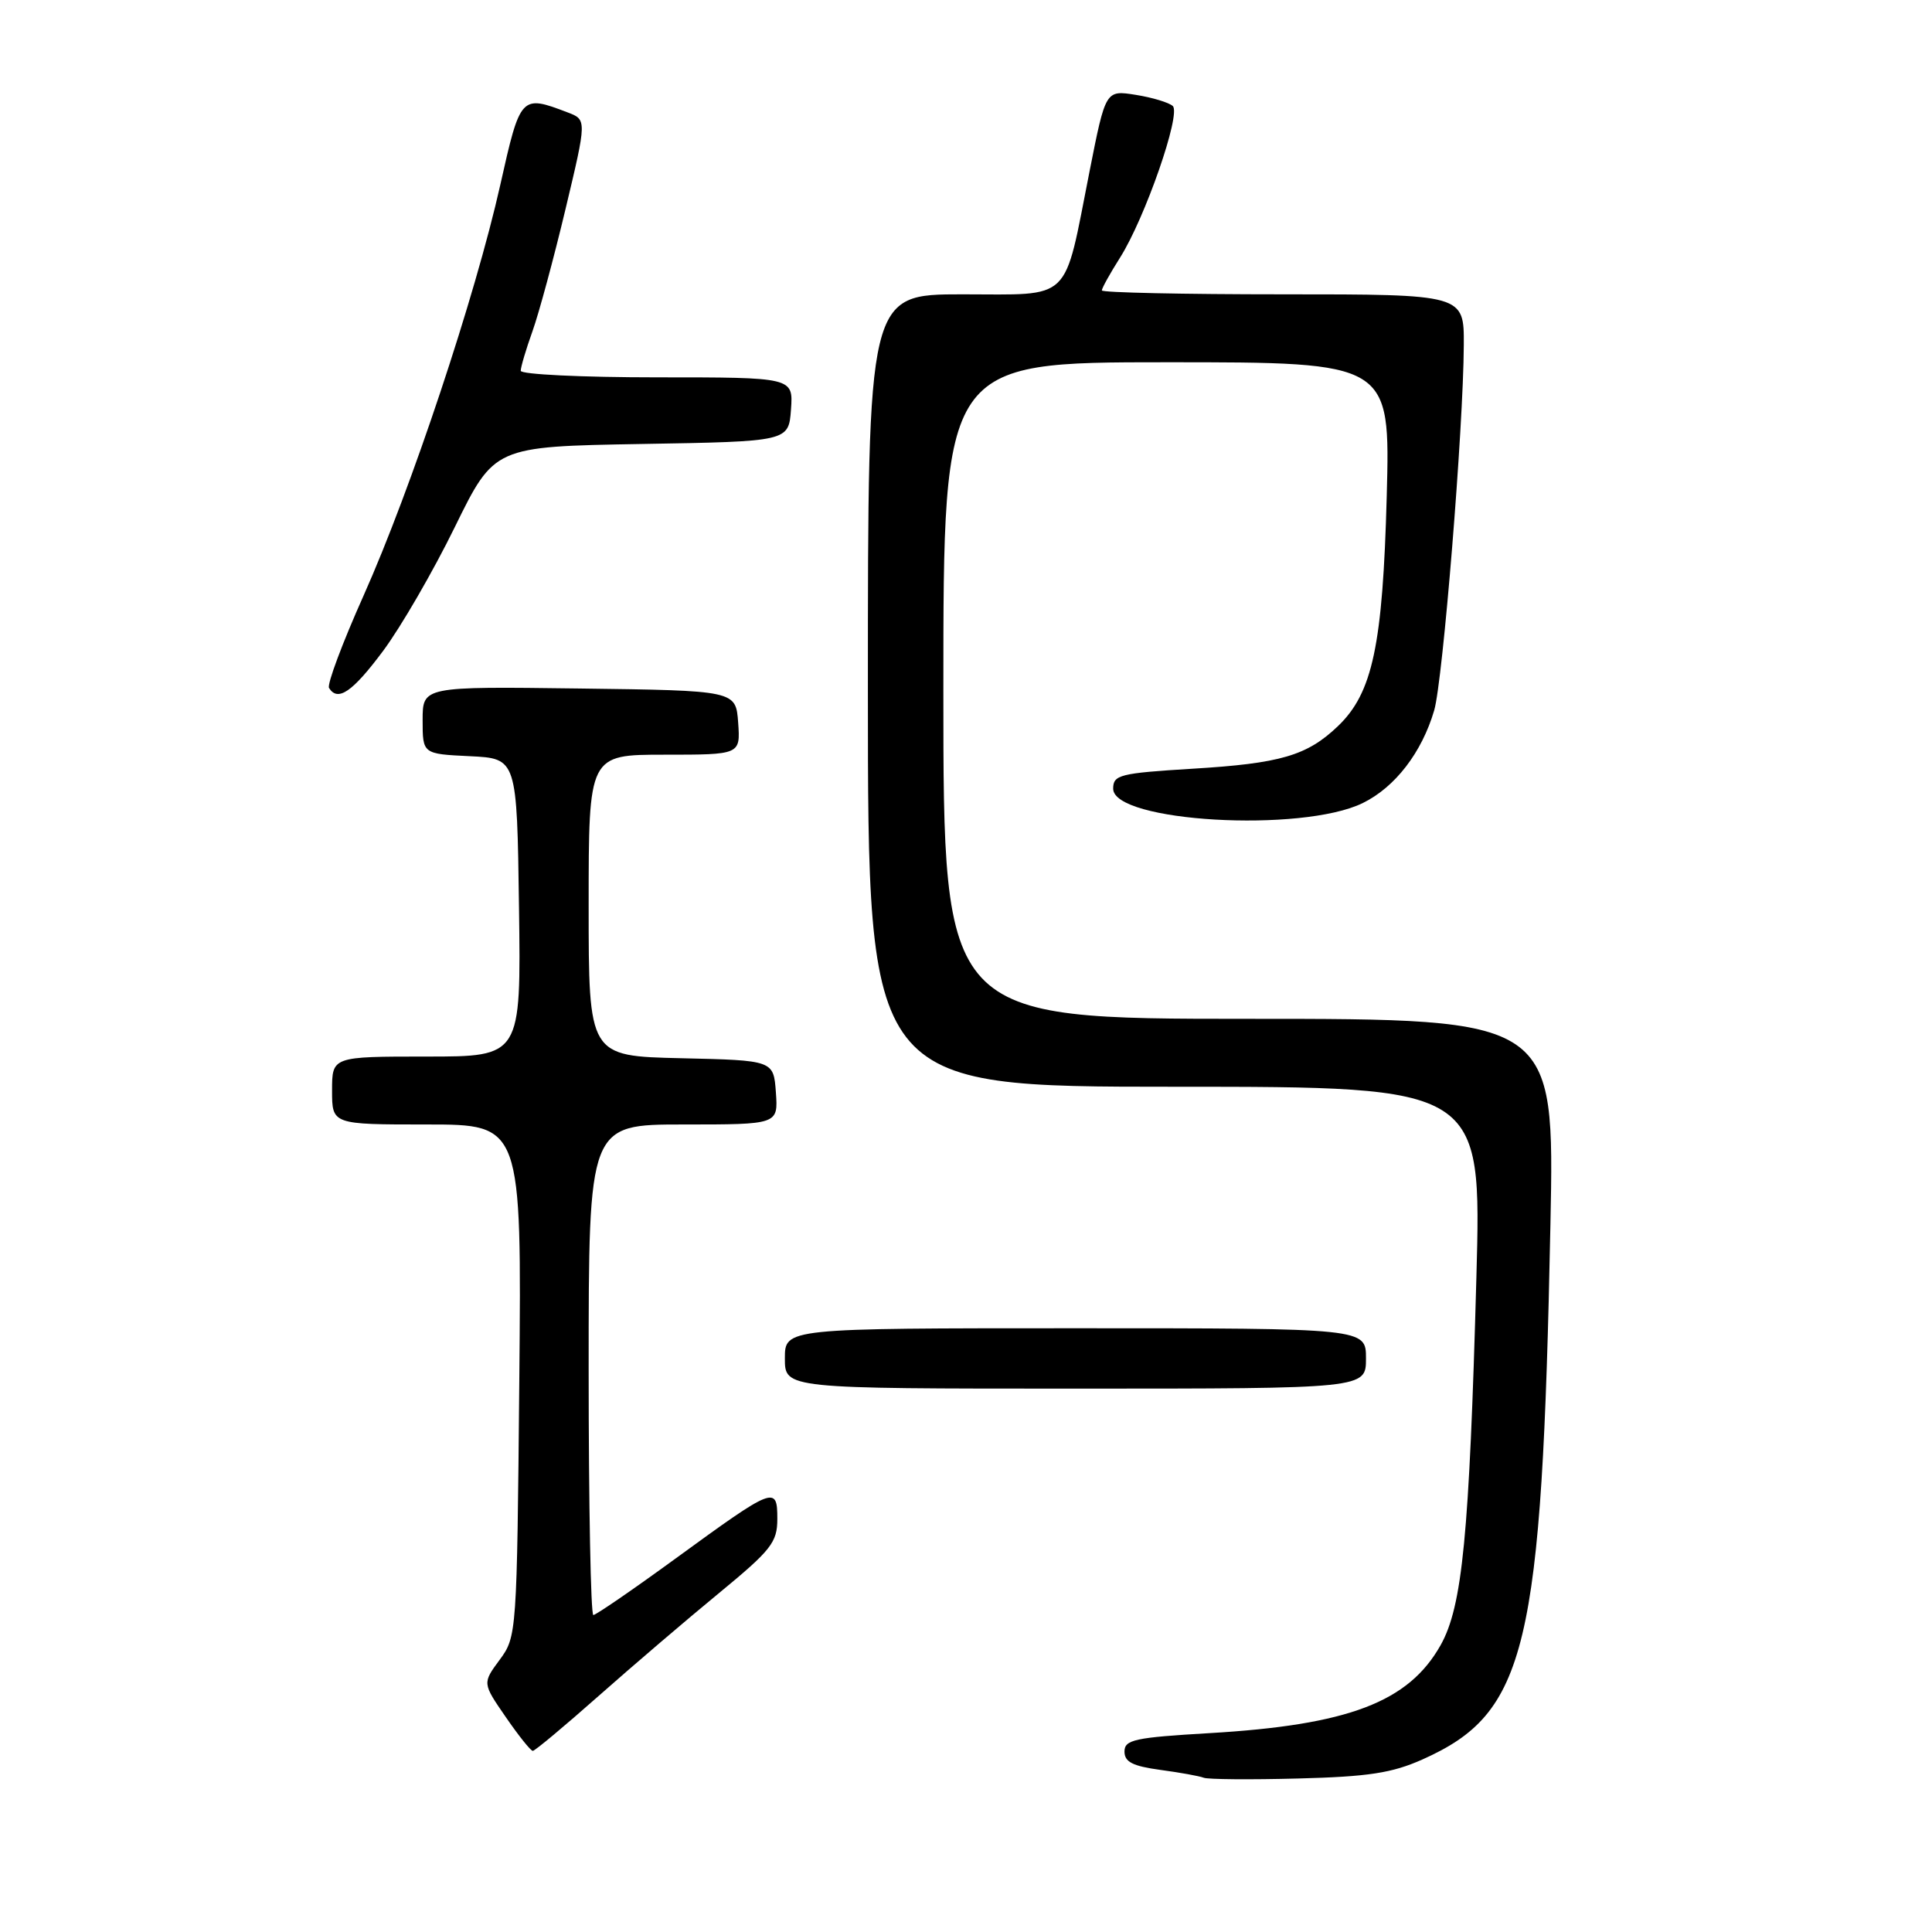 <?xml version="1.0" encoding="UTF-8" standalone="no"?>
<!DOCTYPE svg PUBLIC "-//W3C//DTD SVG 1.1//EN" "http://www.w3.org/Graphics/SVG/1.1/DTD/svg11.dtd" >
<svg xmlns="http://www.w3.org/2000/svg" xmlns:xlink="http://www.w3.org/1999/xlink" version="1.1" viewBox="0 0 256 256">
 <g >
 <path fill="currentColor"
d=" M 188.50 233.13 C 202.31 226.95 204.31 218.58 205.44 162.25 C 205.99 135.00 205.99 135.00 165.50 135.00 C 125.00 135.00 125.00 135.00 125.00 91.50 C 125.00 48.00 125.00 48.00 154.61 48.00 C 184.22 48.00 184.22 48.00 183.75 65.75 C 183.22 85.52 181.88 91.83 177.27 96.23 C 173.19 100.13 169.66 101.16 158.00 101.86 C 148.38 102.45 147.50 102.67 147.50 104.50 C 147.50 108.92 172.49 110.37 180.57 106.41 C 184.86 104.31 188.40 99.71 190.04 94.12 C 191.19 90.19 193.91 56.70 193.96 45.75 C 194.00 39.00 194.00 39.00 170.00 39.00 C 156.80 39.00 146.00 38.77 146.00 38.48 C 146.00 38.19 147.08 36.24 148.41 34.14 C 151.72 28.91 156.52 15.10 155.40 14.05 C 154.90 13.59 152.70 12.92 150.50 12.57 C 146.50 11.93 146.50 11.93 144.37 22.71 C 140.89 40.29 142.23 39.00 127.52 39.00 C 115.00 39.00 115.00 39.00 115.00 91.50 C 115.00 144.00 115.00 144.00 155.66 144.00 C 196.32 144.00 196.32 144.00 195.63 169.25 C 194.69 203.49 193.78 212.83 190.89 217.99 C 186.64 225.54 178.68 228.57 160.25 229.65 C 150.36 230.23 149.00 230.52 149.00 232.09 C 149.00 233.47 150.09 234.02 153.75 234.52 C 156.36 234.87 158.95 235.34 159.50 235.56 C 160.05 235.78 165.68 235.83 172.00 235.66 C 181.31 235.42 184.45 234.94 188.50 233.13 Z  M 79.30 224.74 C 83.81 220.75 90.99 214.61 95.25 211.11 C 102.20 205.39 103.00 204.37 103.00 201.26 C 103.00 196.82 102.61 196.97 89.52 206.51 C 83.87 210.63 78.96 214.00 78.62 214.00 C 78.28 214.00 78.00 199.38 78.00 181.50 C 78.00 149.00 78.00 149.00 90.56 149.00 C 103.11 149.00 103.11 149.00 102.81 144.75 C 102.50 140.50 102.50 140.50 90.25 140.22 C 78.00 139.94 78.00 139.94 78.00 119.97 C 78.00 100.00 78.00 100.00 88.06 100.00 C 98.11 100.00 98.11 100.00 97.81 95.75 C 97.50 91.50 97.50 91.50 76.75 91.23 C 56.00 90.96 56.00 90.96 56.00 95.43 C 56.00 99.90 56.00 99.90 62.25 100.20 C 68.50 100.50 68.50 100.50 68.77 120.25 C 69.04 140.00 69.04 140.00 56.52 140.00 C 44.00 140.00 44.00 140.00 44.00 144.50 C 44.00 149.00 44.00 149.00 56.56 149.00 C 69.12 149.00 69.12 149.00 68.81 182.92 C 68.50 216.46 68.47 216.87 66.21 219.93 C 63.92 223.03 63.92 223.03 67.01 227.51 C 68.71 229.98 70.32 232.00 70.60 232.00 C 70.88 232.00 74.79 228.73 79.30 224.74 Z  M 181.00 180.00 C 181.00 176.00 181.00 176.00 142.50 176.00 C 104.00 176.00 104.00 176.00 104.00 180.00 C 104.00 184.00 104.00 184.00 142.50 184.00 C 181.00 184.00 181.00 184.00 181.00 180.00 Z  M 50.77 86.24 C 53.12 83.08 57.40 75.70 60.27 69.83 C 65.50 59.17 65.50 59.17 85.00 58.83 C 104.50 58.50 104.50 58.50 104.81 54.25 C 105.11 50.00 105.11 50.00 87.06 50.00 C 77.13 50.00 69.00 49.61 69.00 49.13 C 69.00 48.64 69.70 46.28 70.56 43.88 C 71.42 41.47 73.39 34.18 74.94 27.68 C 77.76 15.86 77.76 15.86 75.20 14.89 C 69.03 12.54 68.95 12.62 66.29 24.50 C 62.99 39.22 54.45 64.87 48.18 78.91 C 45.37 85.19 43.31 90.70 43.60 91.16 C 44.76 93.03 46.71 91.69 50.77 86.24 Z "/>
</g>
</svg>